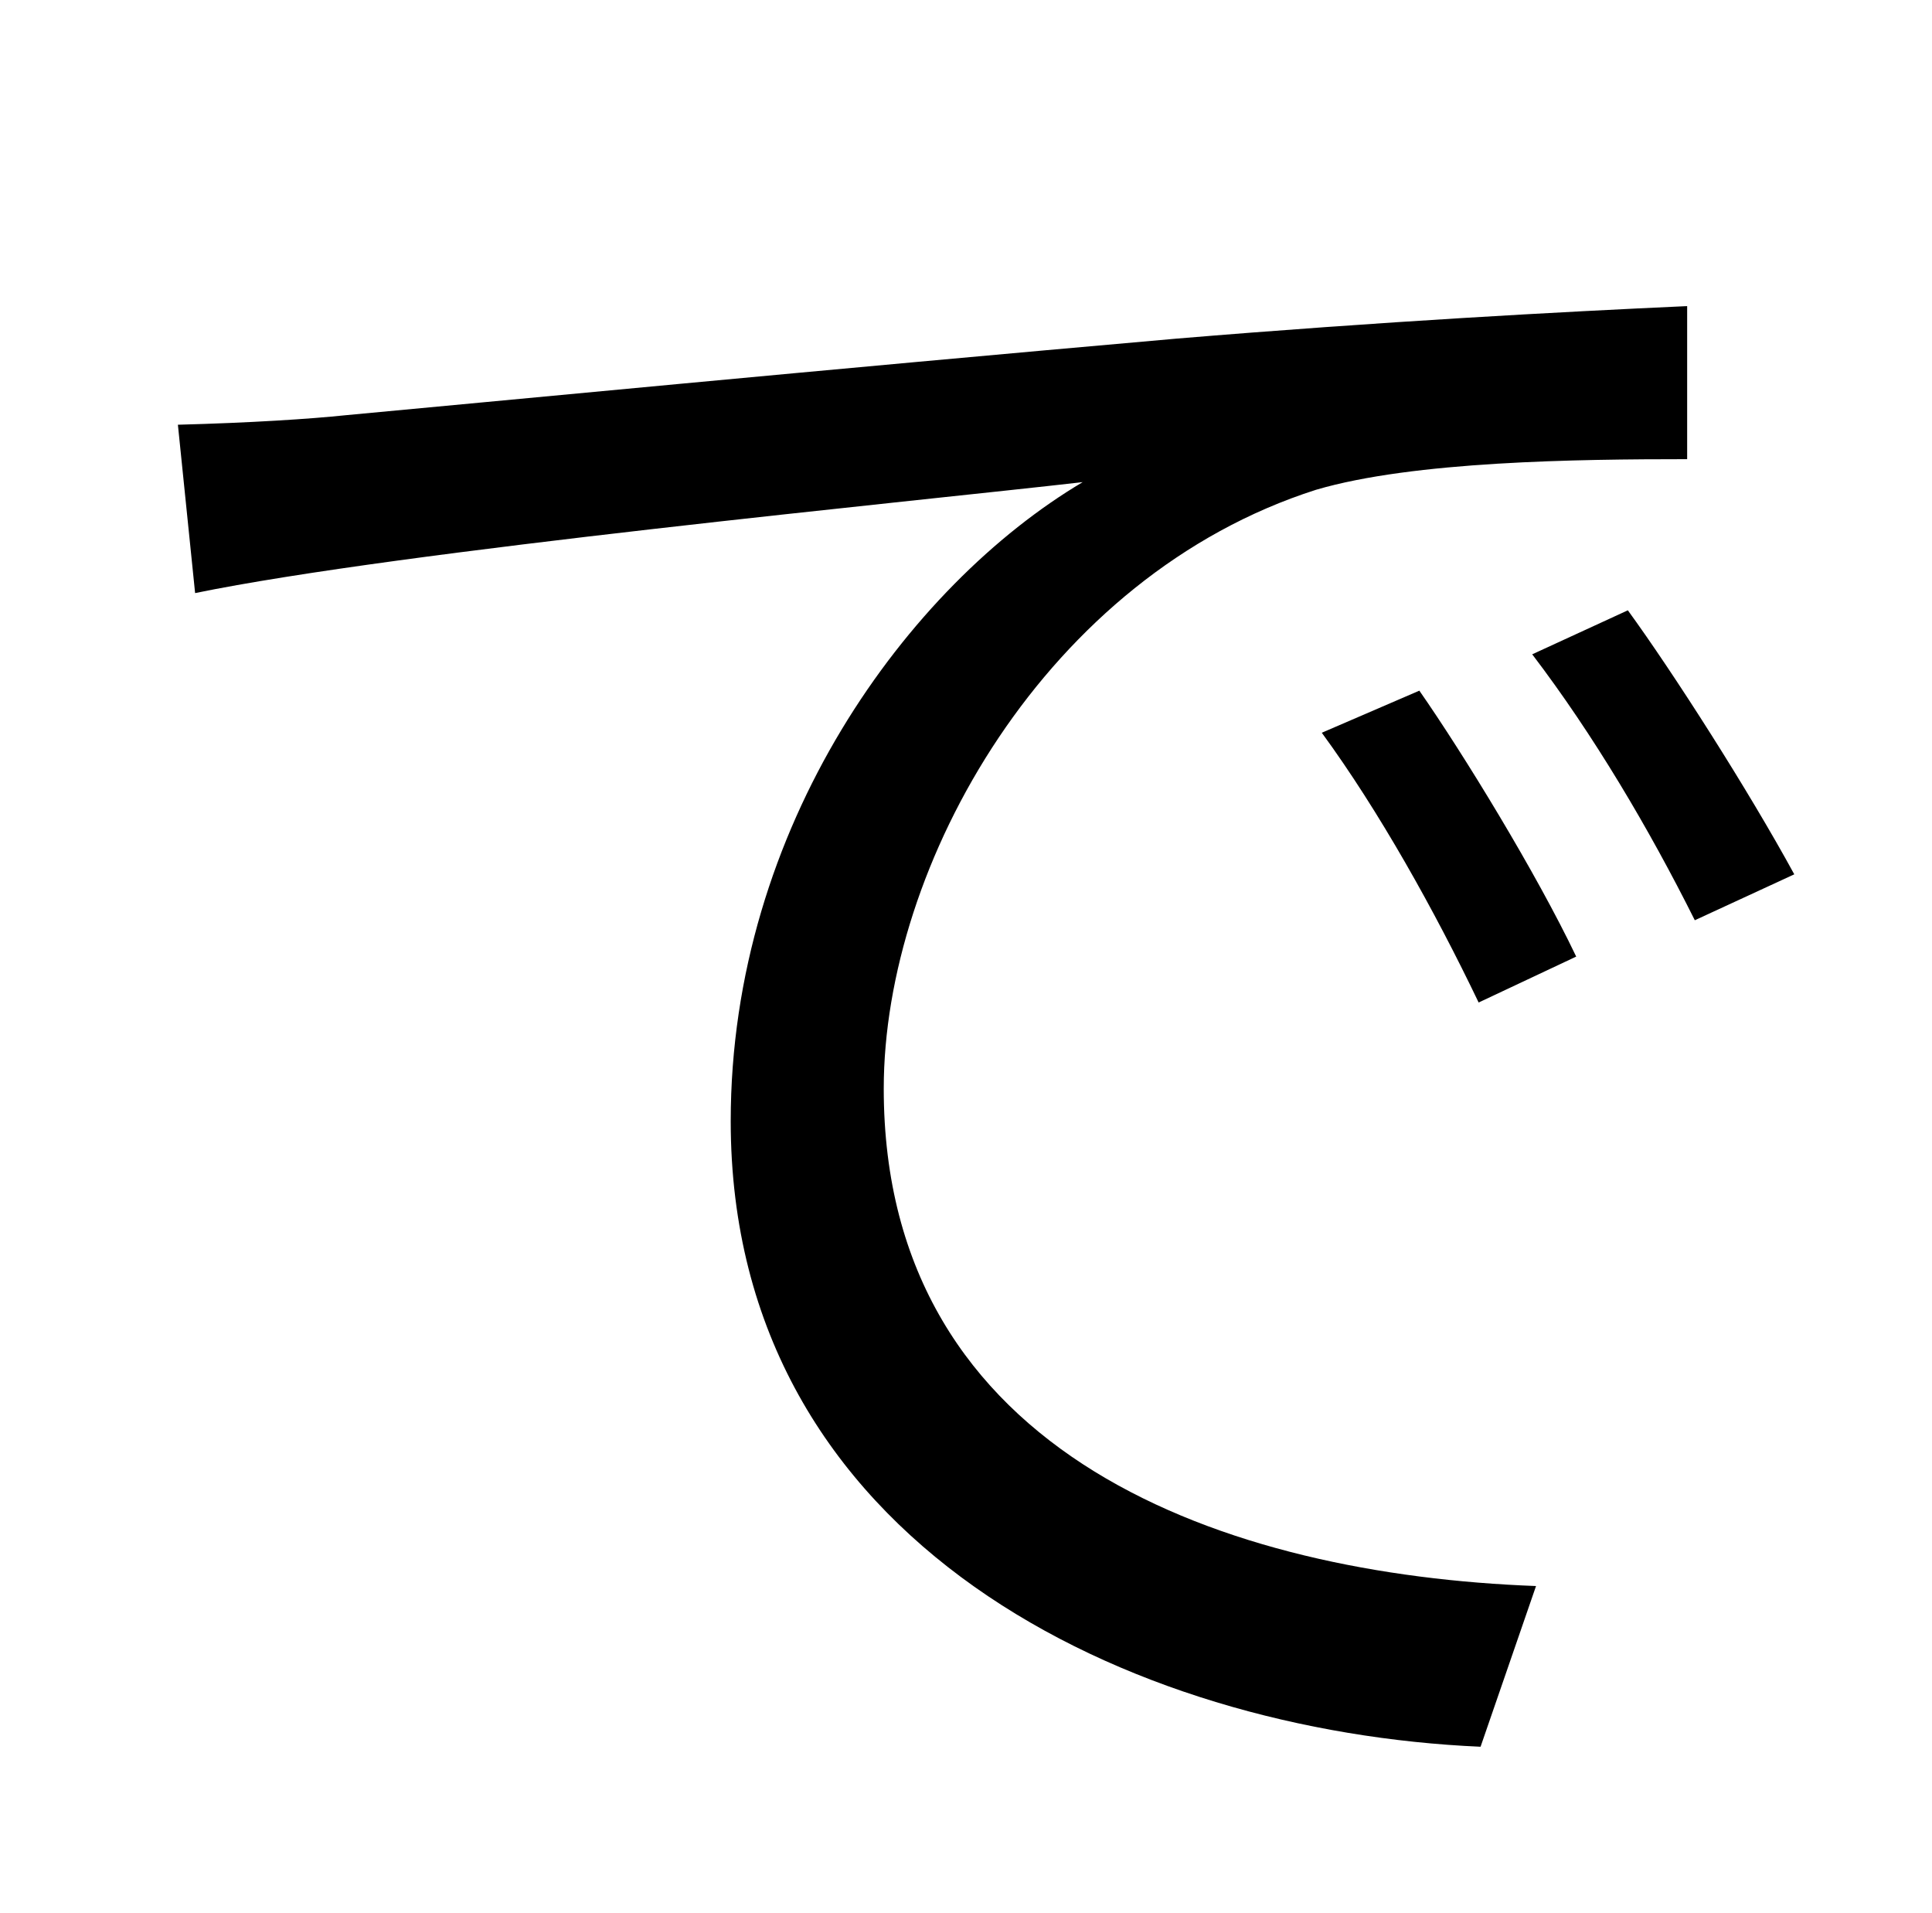 <?xml version="1.0" standalone="no"?>
<!DOCTYPE svg PUBLIC "-//W3C//DTD SVG 1.1//EN" "http://www.w3.org/Graphics/SVG/1.1/DTD/svg11.dtd" >
<svg xmlns="http://www.w3.org/2000/svg" xmlns:xlink="http://www.w3.org/1999/xlink" version="1.1" viewBox="-10 0 1010 1000">
   <path fill="currentColor"
d="M732 361c23 33 61 95 82 139l-51 24c-23 -48 -52 -100 -82 -141zM841 319c24 33 63 94 87 138l-52 24c-24 -48 -53 -97 -85 -139zM83 222c38 -1 69 -3 88 -5c65 -6 252 -24 434 -40c108 -9 201 -14 267 -17v80c-57 0 -143 1 -194 16c-141 45 -226 196 -226 313
c0 193 180 254 341 260l-29 84c-183 -8 -392 -106 -392 -327c0 -154 93 -280 184 -334c-87 10 -357 36 -464 58z" />
</svg>
